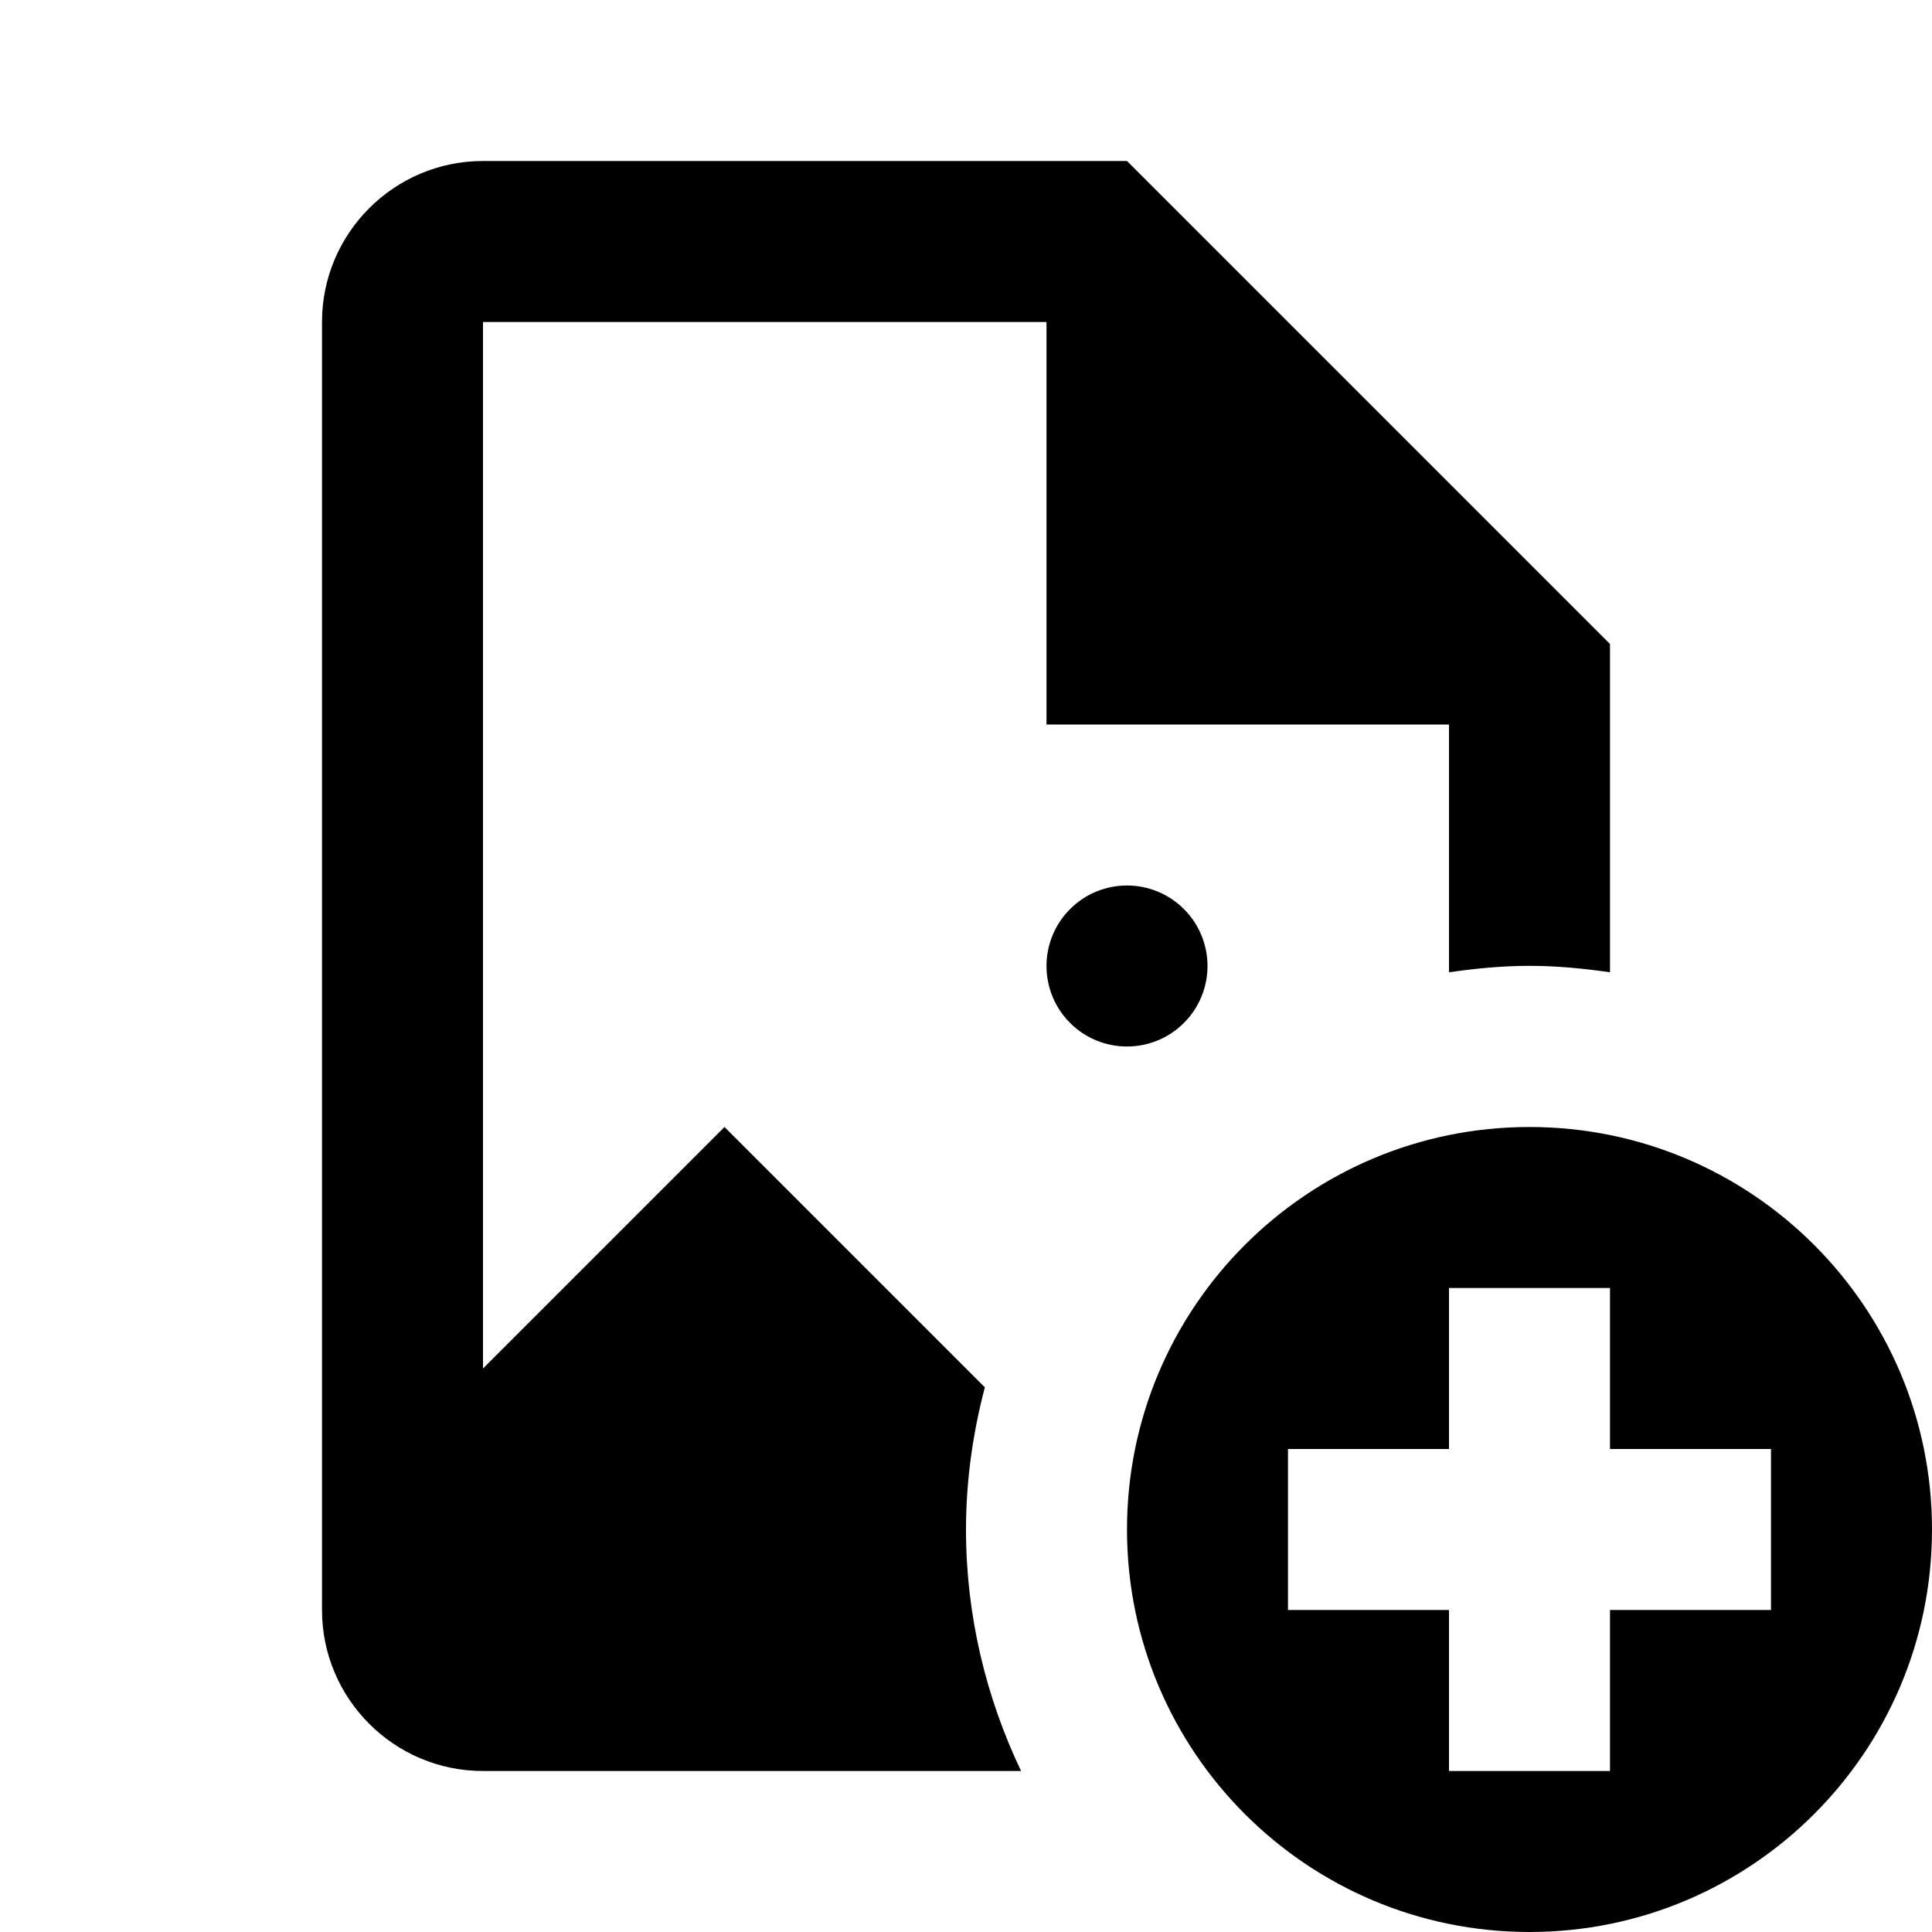 <svg width="24" height="24" viewBox="0 0 24 24" fill="none" xmlns="http://www.w3.org/2000/svg">
<path d="M6 2C4.897 2 4 2.897 4 4V20C4 21.103 4.897 22 6 22H12.684C12.251 21.09 12 20.075 12 19C12 18.389 12.086 17.799 12.234 17.234L9 14L6 17V4H13V9H18V12.078C18.327 12.031 18.66 11.998 19 11.998C19.34 11.998 19.673 12.031 20 12.078V8L14 2H6ZM14 11C13.735 11 13.48 11.105 13.293 11.293C13.105 11.48 13 11.735 13 12C13 12.265 13.105 12.52 13.293 12.707C13.48 12.895 13.735 13 14 13C14.265 13 14.52 12.895 14.707 12.707C14.895 12.52 15 12.265 15 12C15 11.735 14.895 11.48 14.707 11.293C14.52 11.105 14.265 11 14 11ZM19 14C16.239 14 14 16.239 14 19C14 21.761 16.239 24 19 24C21.761 24 24 21.761 24 19C24 16.239 21.761 14 19 14ZM18 16H20V18H22V20H20V22H18V20H16V18H18V16Z" fill="black"/>
</svg>
